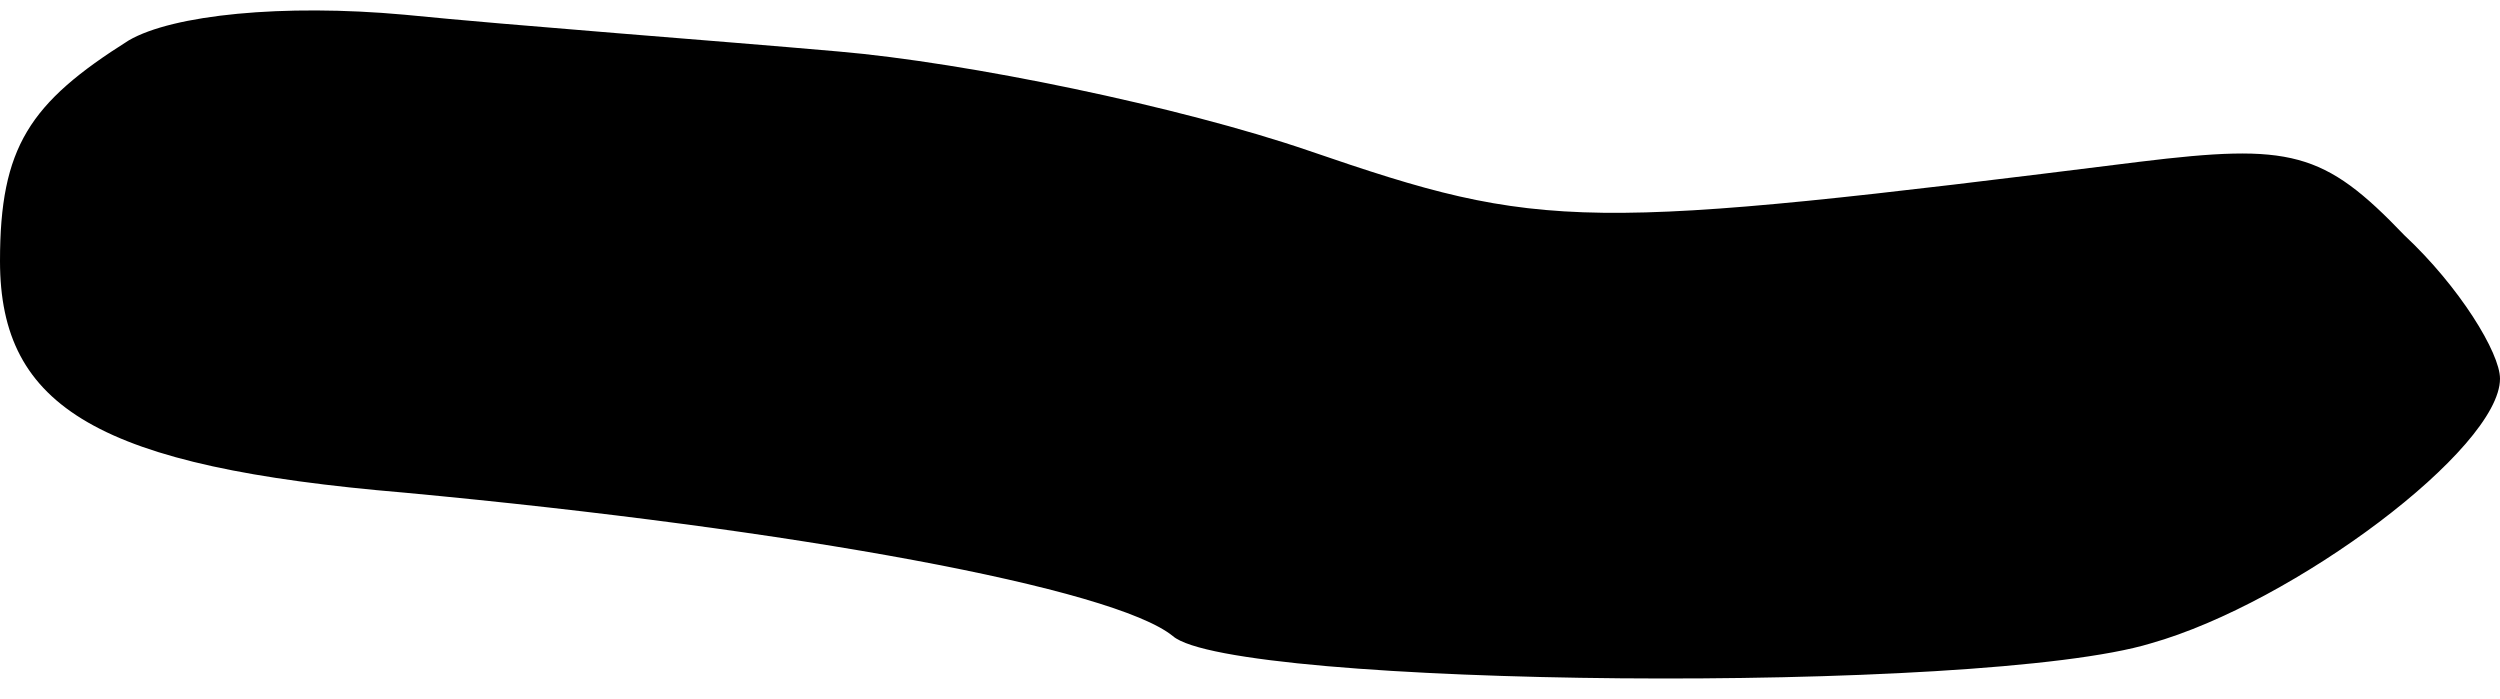 <?xml version="1.0" standalone="no"?>
<!DOCTYPE svg PUBLIC "-//W3C//DTD SVG 20010904//EN"
 "http://www.w3.org/TR/2001/REC-SVG-20010904/DTD/svg10.dtd">
<svg version="1.0" xmlns="http://www.w3.org/2000/svg"
 width="68pt" height="19pt" viewBox="0 0 68 19"
 preserveAspectRatio="xMidYMid meet">
<g transform="translate(0,19) scale(0.1,-0.1)"
fill="#000000" stroke="none">
<path fill="#000000" stroke="none" d="M35 179 c-27 -17 -35 -29 -35 -60 0
-40 27 -56 110 -63 107 -10 193 -26 209 -39 16 -14 220 -16 266 -2 39 11 95
53 95 72 0 7 -11 25 -26 39 -22 23 -31 25 -72 20 -152 -19 -162 -19 -226 3
-35 12 -93 24 -128 27 -34 3 -88 7 -118 10 -33 3 -63 0 -75 -7z"/>
</g>
</svg>
